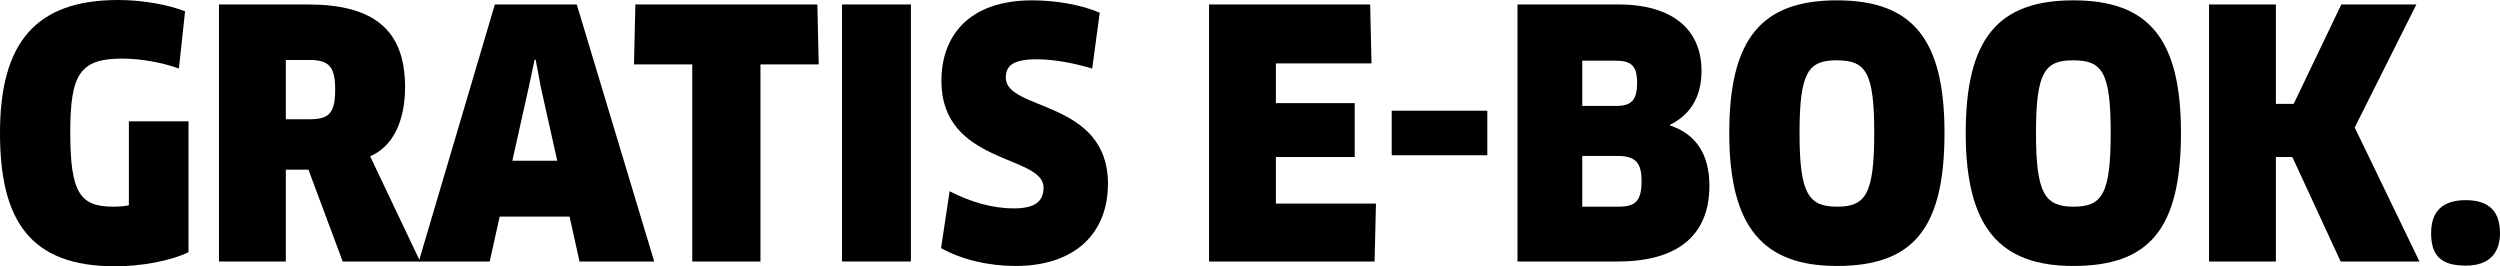 <?xml version="1.0" encoding="utf-8"?>
<!-- Generator: Adobe Illustrator 16.0.4, SVG Export Plug-In . SVG Version: 6.00 Build 0)  -->
<!DOCTYPE svg PUBLIC "-//W3C//DTD SVG 1.1//EN" "http://www.w3.org/Graphics/SVG/1.1/DTD/svg11.dtd">
<svg version="1.1" id="Ebene_1" xmlns="http://www.w3.org/2000/svg" xmlns:xlink="http://www.w3.org/1999/xlink" x="0px" y="0px"
	 width="364.742px" height="38.853px" viewBox="0 0 364.742 38.853" enable-background="new 0 0 364.742 38.853"
	 xml:space="preserve">
<g>
	<path d="M27.501,36.802c-2.601,1.25-6.851,2.05-10.7,2.05C4.399,38.853,0,32.202,0,19.401C0,6.3,5.149,0,17.25,0
		c3.301,0,7.051,0.6,9.751,1.65L26.102,10c-2.451-0.9-5.602-1.45-8.301-1.45c-6.15,0-7.551,2.3-7.551,10.751
		c0,8.9,1.45,10.851,6.301,10.851c0.75,0,1.55-0.05,2.25-0.2v-12.25h8.7V36.802z"/>
	<path d="M54,22.801l7.301,15.351H50l-5-13.401h-3.301v13.401h-9.75V0.65h12.95c9.501,0,14.2,3.601,14.2,12.051
		C59.1,17.701,57.301,21.401,54,22.801z M45.1,8.75h-3.4v8.65h3.35c2.851,0,3.851-0.7,3.851-4.35C48.899,9.65,47.949,8.75,45.1,8.75
		z"/>
	<path d="M83.1,31.602H72.898l-1.45,6.55H61.098L72.198,0.65h11.95l11.301,37.502h-10.9L83.1,31.602z M77.148,12.701l-2.4,10.751
		h6.551l-2.4-10.751l-0.75-4h-0.149L77.148,12.701z"/>
	<path d="M110.949,9.4v28.752h-9.95V9.4h-8.501l0.2-8.75h26.552l0.2,8.75H110.949z"/>
	<path d="M122.848,0.65h10.051v37.502h-10.051V0.65z"/>
	<path d="M148.197,38.802c-3.949,0-7.85-0.9-10.9-2.6l1.25-8.3c3.051,1.55,6.15,2.5,9.4,2.5c3.101,0,4.301-1.05,4.301-3.05
		c0-4.8-14.9-3.3-14.9-15.551c0-6.55,4-11.751,13.25-11.751c3.451,0,7.15,0.65,9.852,1.8L159.349,10
		c-2.851-0.85-5.7-1.35-8.101-1.35c-3.7,0-4.5,1.1-4.5,2.7c0,4.851,14.9,3.2,14.9,15.451
		C161.648,34.202,156.648,38.802,148.197,38.802z"/>
	<path d="M200.748,29.702l-0.2,8.451h-24.151V0.65h23.502l0.199,8.601h-13.951v5.8h11.501v7.851h-11.501v6.8H200.748z"/>
	<path d="M216.996,16.151v6.5h-13.95v-6.5H216.996z"/>
	<path d="M235.997,38.152h-14.601V0.65h14.7c8.051,0,12.15,3.75,12.15,9.701c0,3.95-1.8,6.5-4.6,7.851v0.1
		c3.75,1.25,5.75,4.15,5.75,8.8C249.397,33.852,245.348,38.152,235.997,38.152z M235.696,8.851h-4.85v6.601h4.95
		c2.25,0,3.05-0.85,3.05-3.4C238.847,9.601,237.997,8.851,235.696,8.851z M235.946,22.751h-5.1v7.4h5.3c2.45,0,3.351-0.8,3.351-3.75
		C239.497,23.801,238.697,22.751,235.946,22.751z"/>
	<path d="M267.995,38.802c-10.801,0-15.701-5.7-15.701-19.401c0-13.751,4.7-19.352,15.701-19.352s15.701,5.601,15.701,19.352
		C283.696,33.502,278.996,38.802,267.995,38.802z M267.945,8.801c-4.101,0-5.4,1.7-5.4,10.601c0,8.95,1.35,10.75,5.5,10.75
		s5.4-1.85,5.4-10.75C273.445,10.451,272.195,8.801,267.945,8.801z"/>
	<path d="M302.494,38.802c-10.801,0-15.701-5.7-15.701-19.401c0-13.751,4.7-19.352,15.701-19.352s15.701,5.601,15.701,19.352
		C318.195,33.502,313.495,38.802,302.494,38.802z M302.444,8.801c-4.101,0-5.4,1.7-5.4,10.601c0,8.95,1.35,10.75,5.5,10.75
		s5.4-1.85,5.4-10.75C307.944,10.451,306.694,8.801,302.444,8.801z"/>
	<path d="M341.493,38.152l-7.05-15.251h-2.4v15.251h-9.751V0.65h9.751v14.501h2.601l6.95-14.501h10.95l-9,17.951l9.45,19.551
		H341.493z"/>
	<path d="M359.742,38.752c-3.501,0-5.051-1.35-5.051-4.75c0-3.05,1.55-4.8,5.051-4.8c3.5,0,5,1.75,5,4.8
		C364.742,36.852,363.242,38.752,359.742,38.752z"/>
</g>
</svg>
